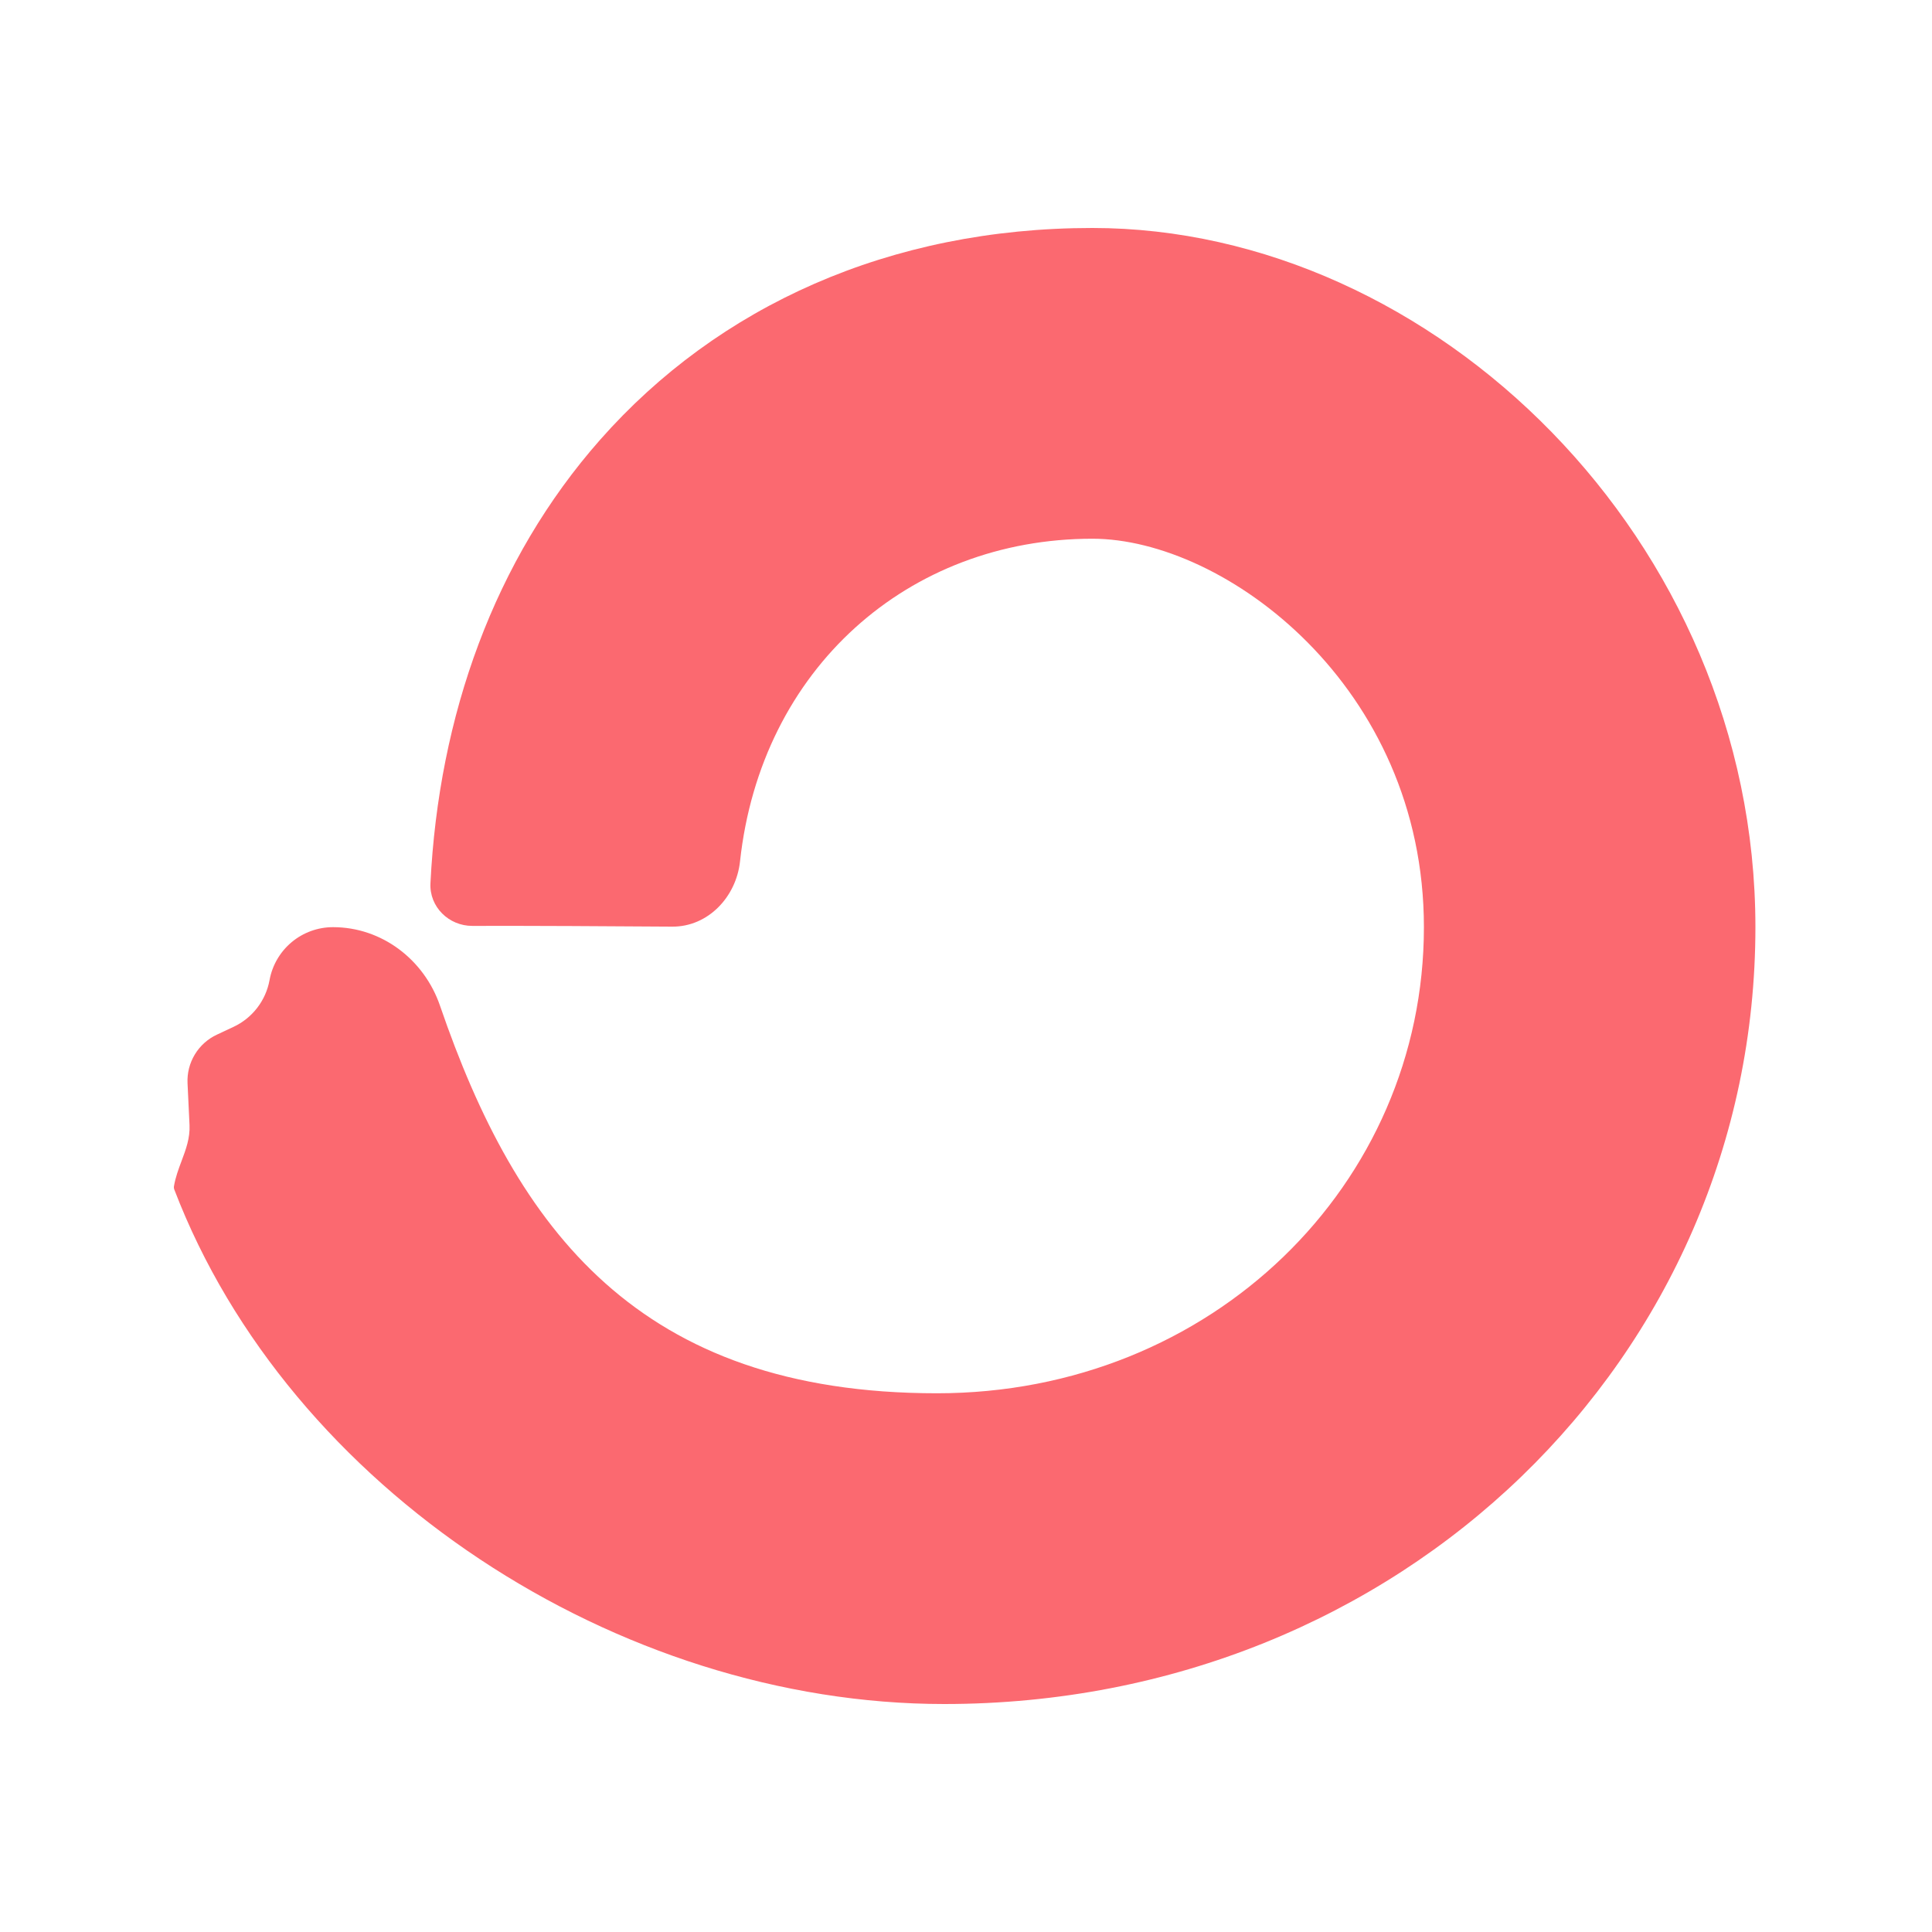 <svg width="500" height="500" viewBox="0 0 500 500" fill="none" xmlns="http://www.w3.org/2000/svg">
<rect width="500" height="500" fill="white"/>
<path d="M242.494 360.579C313.57 360.579 368.506 306.569 368.506 239.949C368.506 177.532 316.896 139.421 282.712 139.421C235.093 139.421 196.929 173.046 191.514 222.954C190.516 232.161 183.215 239.882 173.954 239.813C158.619 239.703 136.36 239.574 122.245 239.622C116.145 239.641 111.098 234.691 111.399 228.596C113.524 185.327 127.906 144.866 155.334 113.788C185.805 79.265 230.177 59 282.712 59C370.975 59 454.299 139.664 454.299 239.949C454.299 350.986 362.829 441 244.373 441C159.894 441 74.811 385.472 45.103 307.837C44.997 307.549 44.972 307.238 45.031 306.937C45.425 304.64 46.211 302.542 46.984 300.474C48.109 297.471 49.207 294.534 49.047 291.149L48.534 280.336C48.411 277.724 49.068 275.136 50.419 272.899C51.771 270.661 53.758 268.876 56.126 267.77L60.419 265.76C62.83 264.633 64.936 262.944 66.561 260.836C68.186 258.728 69.282 256.262 69.759 253.643C70.462 249.796 72.493 246.318 75.498 243.815C78.502 241.313 82.291 239.944 86.201 239.949C98.812 239.949 109.778 248.341 113.872 260.271C133.705 318.077 165.23 360.579 242.494 360.579V360.579Z" fill="#FB6970"/>
</svg>

